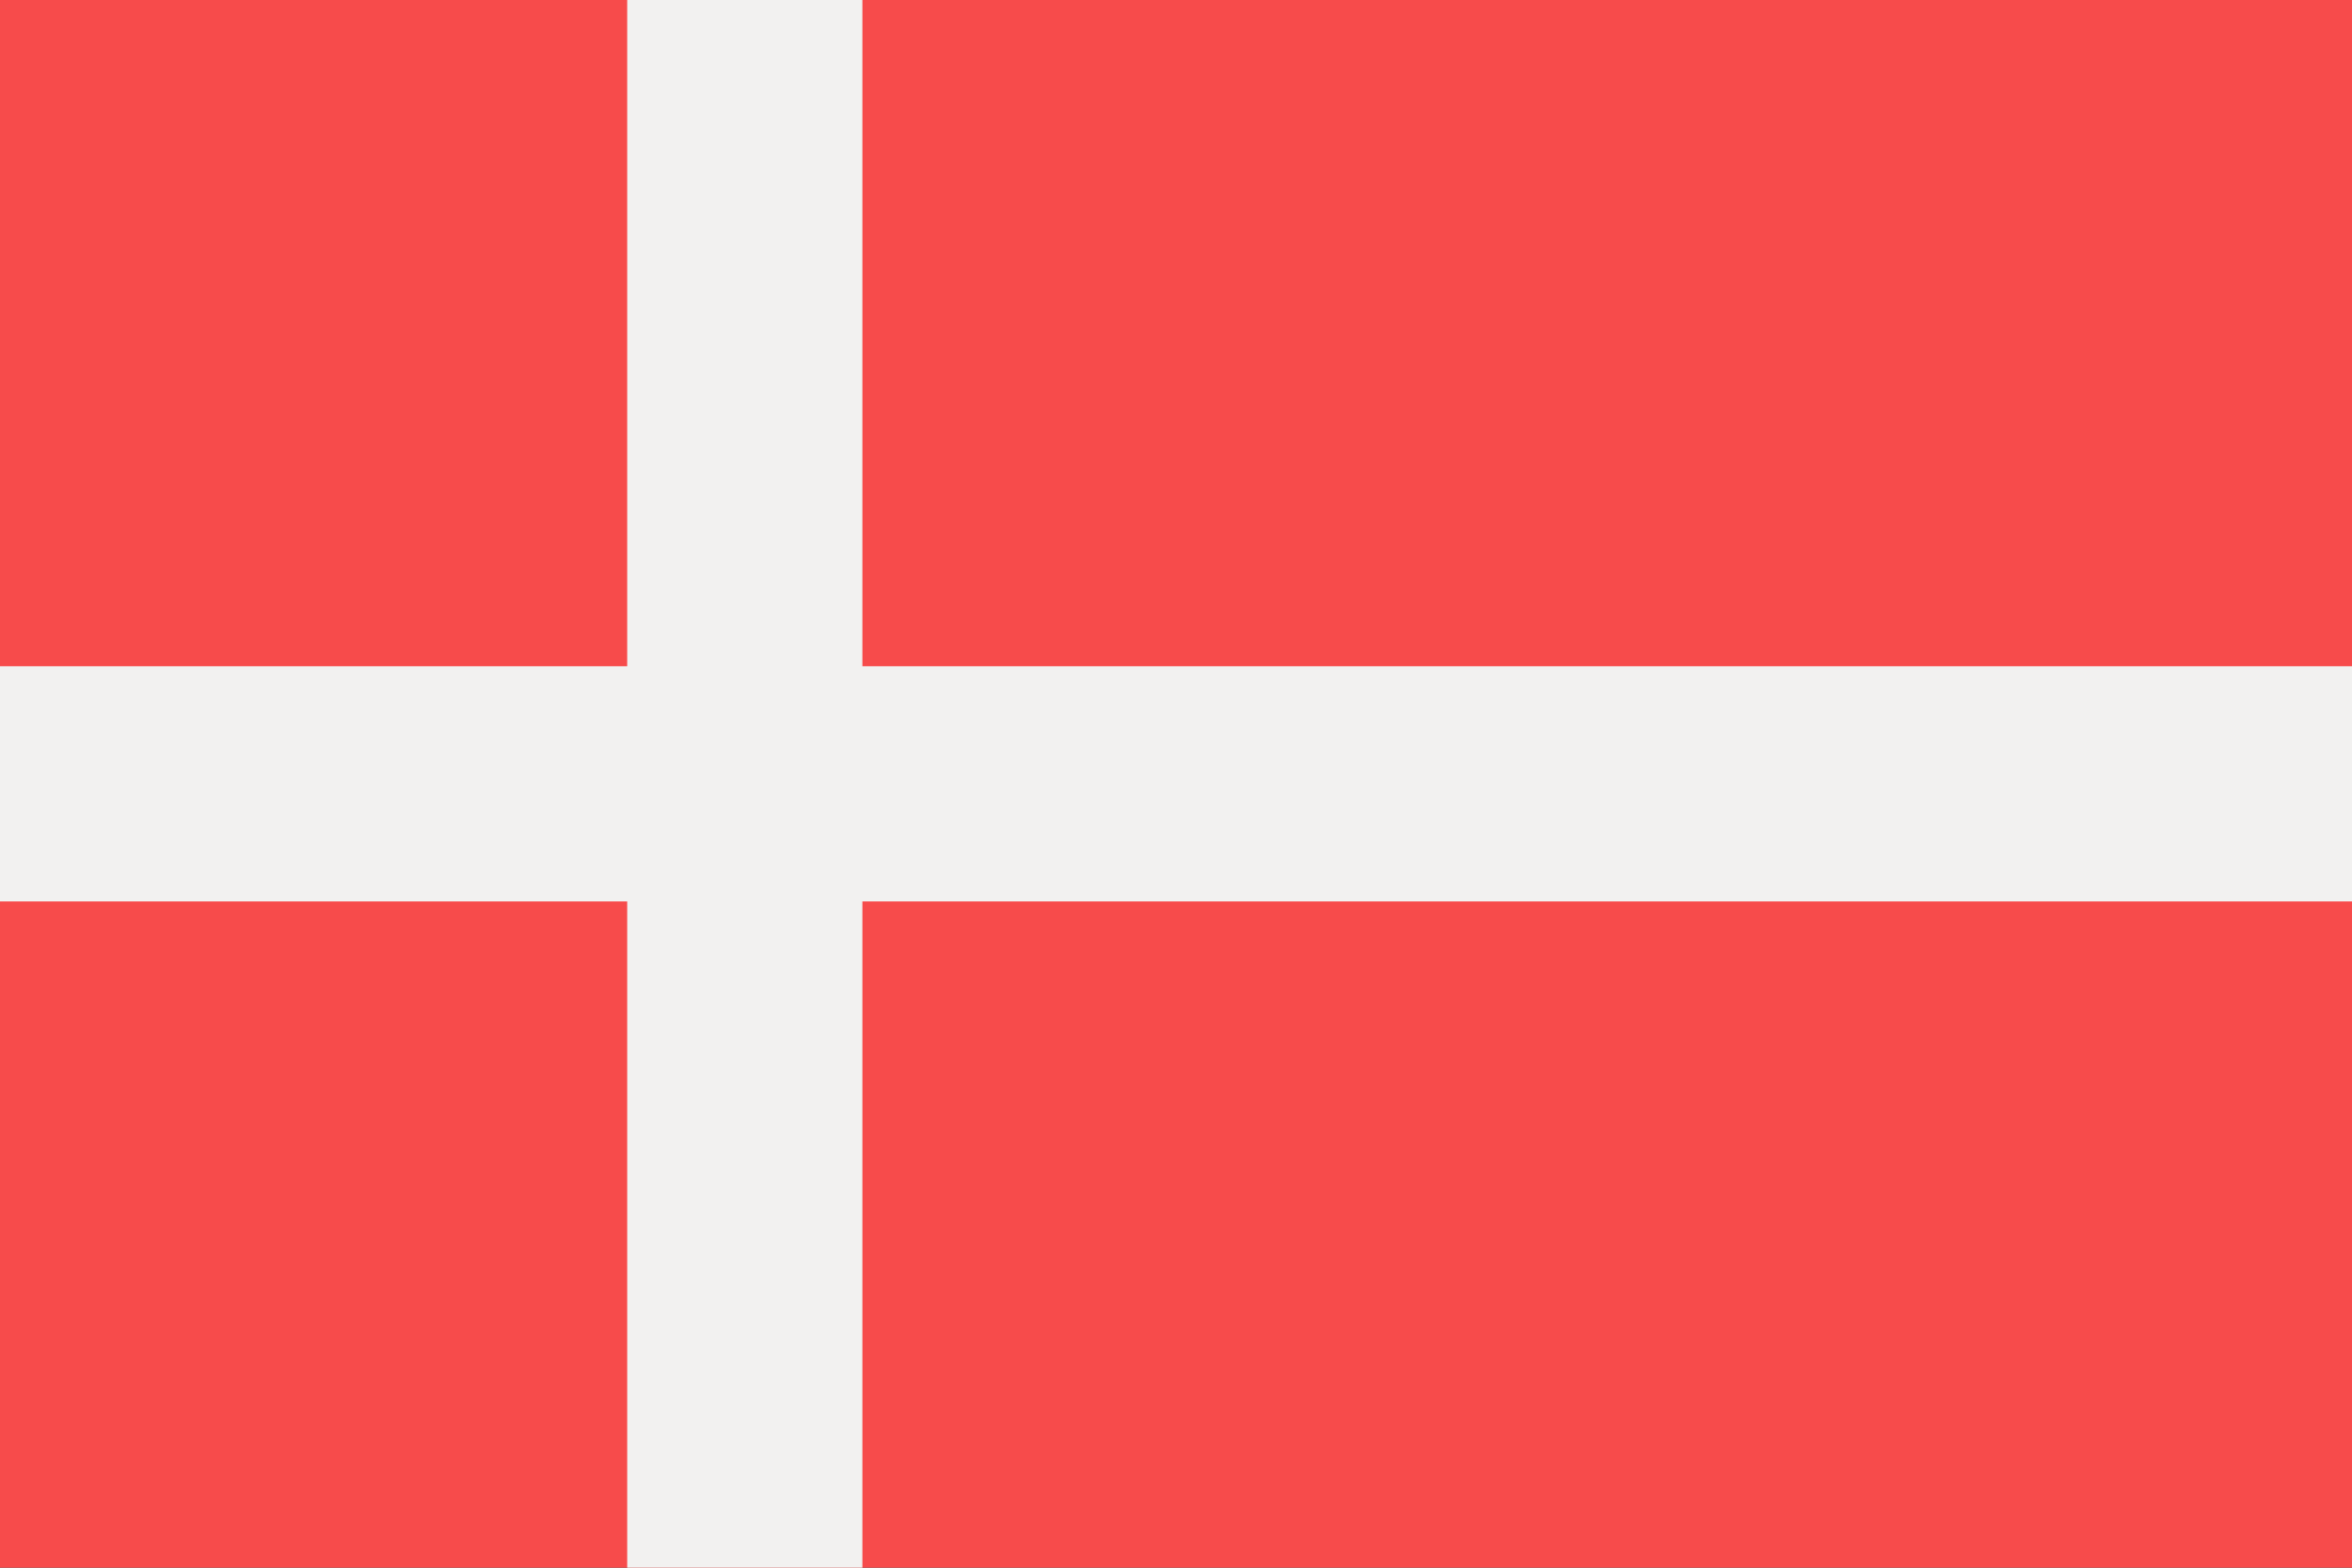 <svg width="180" height="120" viewBox="0 0 180 120" fill="none" xmlns="http://www.w3.org/2000/svg">
<rect x="0" y="0" width="180" height="120" fill="#333333" stroke="none"/>
<g clip-path="url(#clip0_612_889)">
<rect width="180" height="120" fill="#F74B4B"/>
<path fill-rule="evenodd" clip-rule="evenodd" d="M66 0H48V51H0V69H48V120H66V69H180V51H66V0Z" fill="#F2F1F0"/>
</g>
<defs>
<clipPath id="clip0_612_889">
<rect width="180" height="120" fill="white"/>
</clipPath>
</defs>
</svg>
